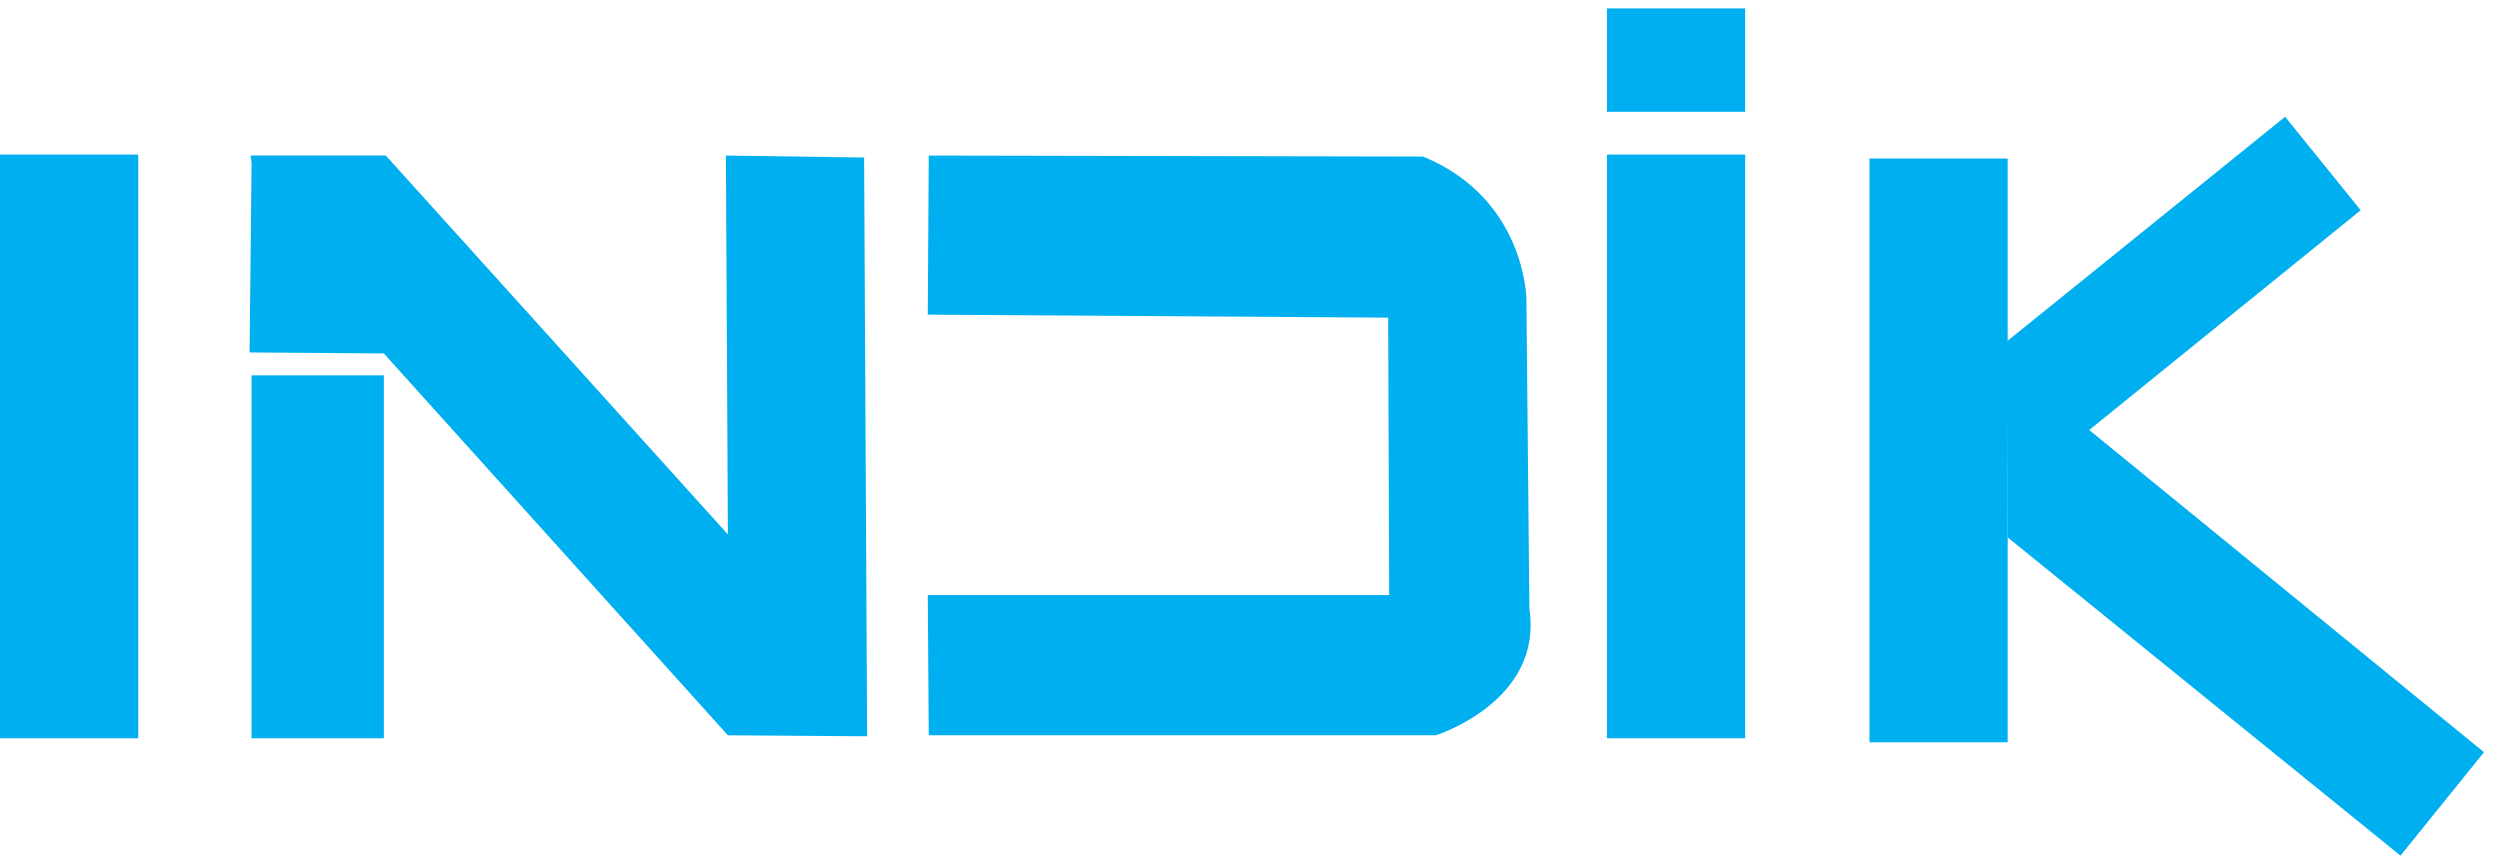 <svg width="125" height="43" viewBox="0 0 125 43" fill="none" xmlns="http://www.w3.org/2000/svg">
<g clip-path="url(#clip0_25:610)">
<path d="M19.192 18.766H12.579V36.914H19.192V18.766Z" fill="#00AFF0"/>
<path fill-rule="evenodd" clip-rule="evenodd" d="M12.579 8.126L12.48 17.622L19.192 17.672L36.395 36.764L43.356 36.814L43.206 7.877L36.295 7.778L36.395 26.721L19.291 7.778H12.529L12.579 8.126Z" fill="#00AFF0"/>
<path fill-rule="evenodd" clip-rule="evenodd" d="M46.438 7.778L46.389 15.733L69.409 15.882L69.459 29.754H46.389L46.438 36.764H71.795C71.795 36.764 77.165 35.074 76.469 30.45L76.32 14.938C76.32 14.938 76.27 9.916 71.149 7.828L46.438 7.778Z" fill="#00AFF0"/>
<path d="M87.258 7.728H80.347V36.914H87.258V7.728Z" fill="#00AFF0"/>
<path d="M6.911 7.728H0V36.914H6.911V7.728Z" fill="#00AFF0"/>
<path d="M100.384 7.927H93.473V37.113H100.384V7.927Z" fill="#00AFF0"/>
<path d="M100.335 17.076L114.256 5.839L118.035 10.512L104.461 21.5L124.2 37.61L120.024 42.781L100.384 26.87L100.335 17.076Z" fill="#00AFF0"/>
<path d="M87.258 0.419H80.347V5.59H87.258V0.419Z" fill="#00AFF0"/>
</g>
<defs>
<clipPath id="clip0_25:610">
<rect width="124.2" height="42.361" fill="white" transform="translate(0 0.419)"/>
</clipPath>
</defs>
</svg>
